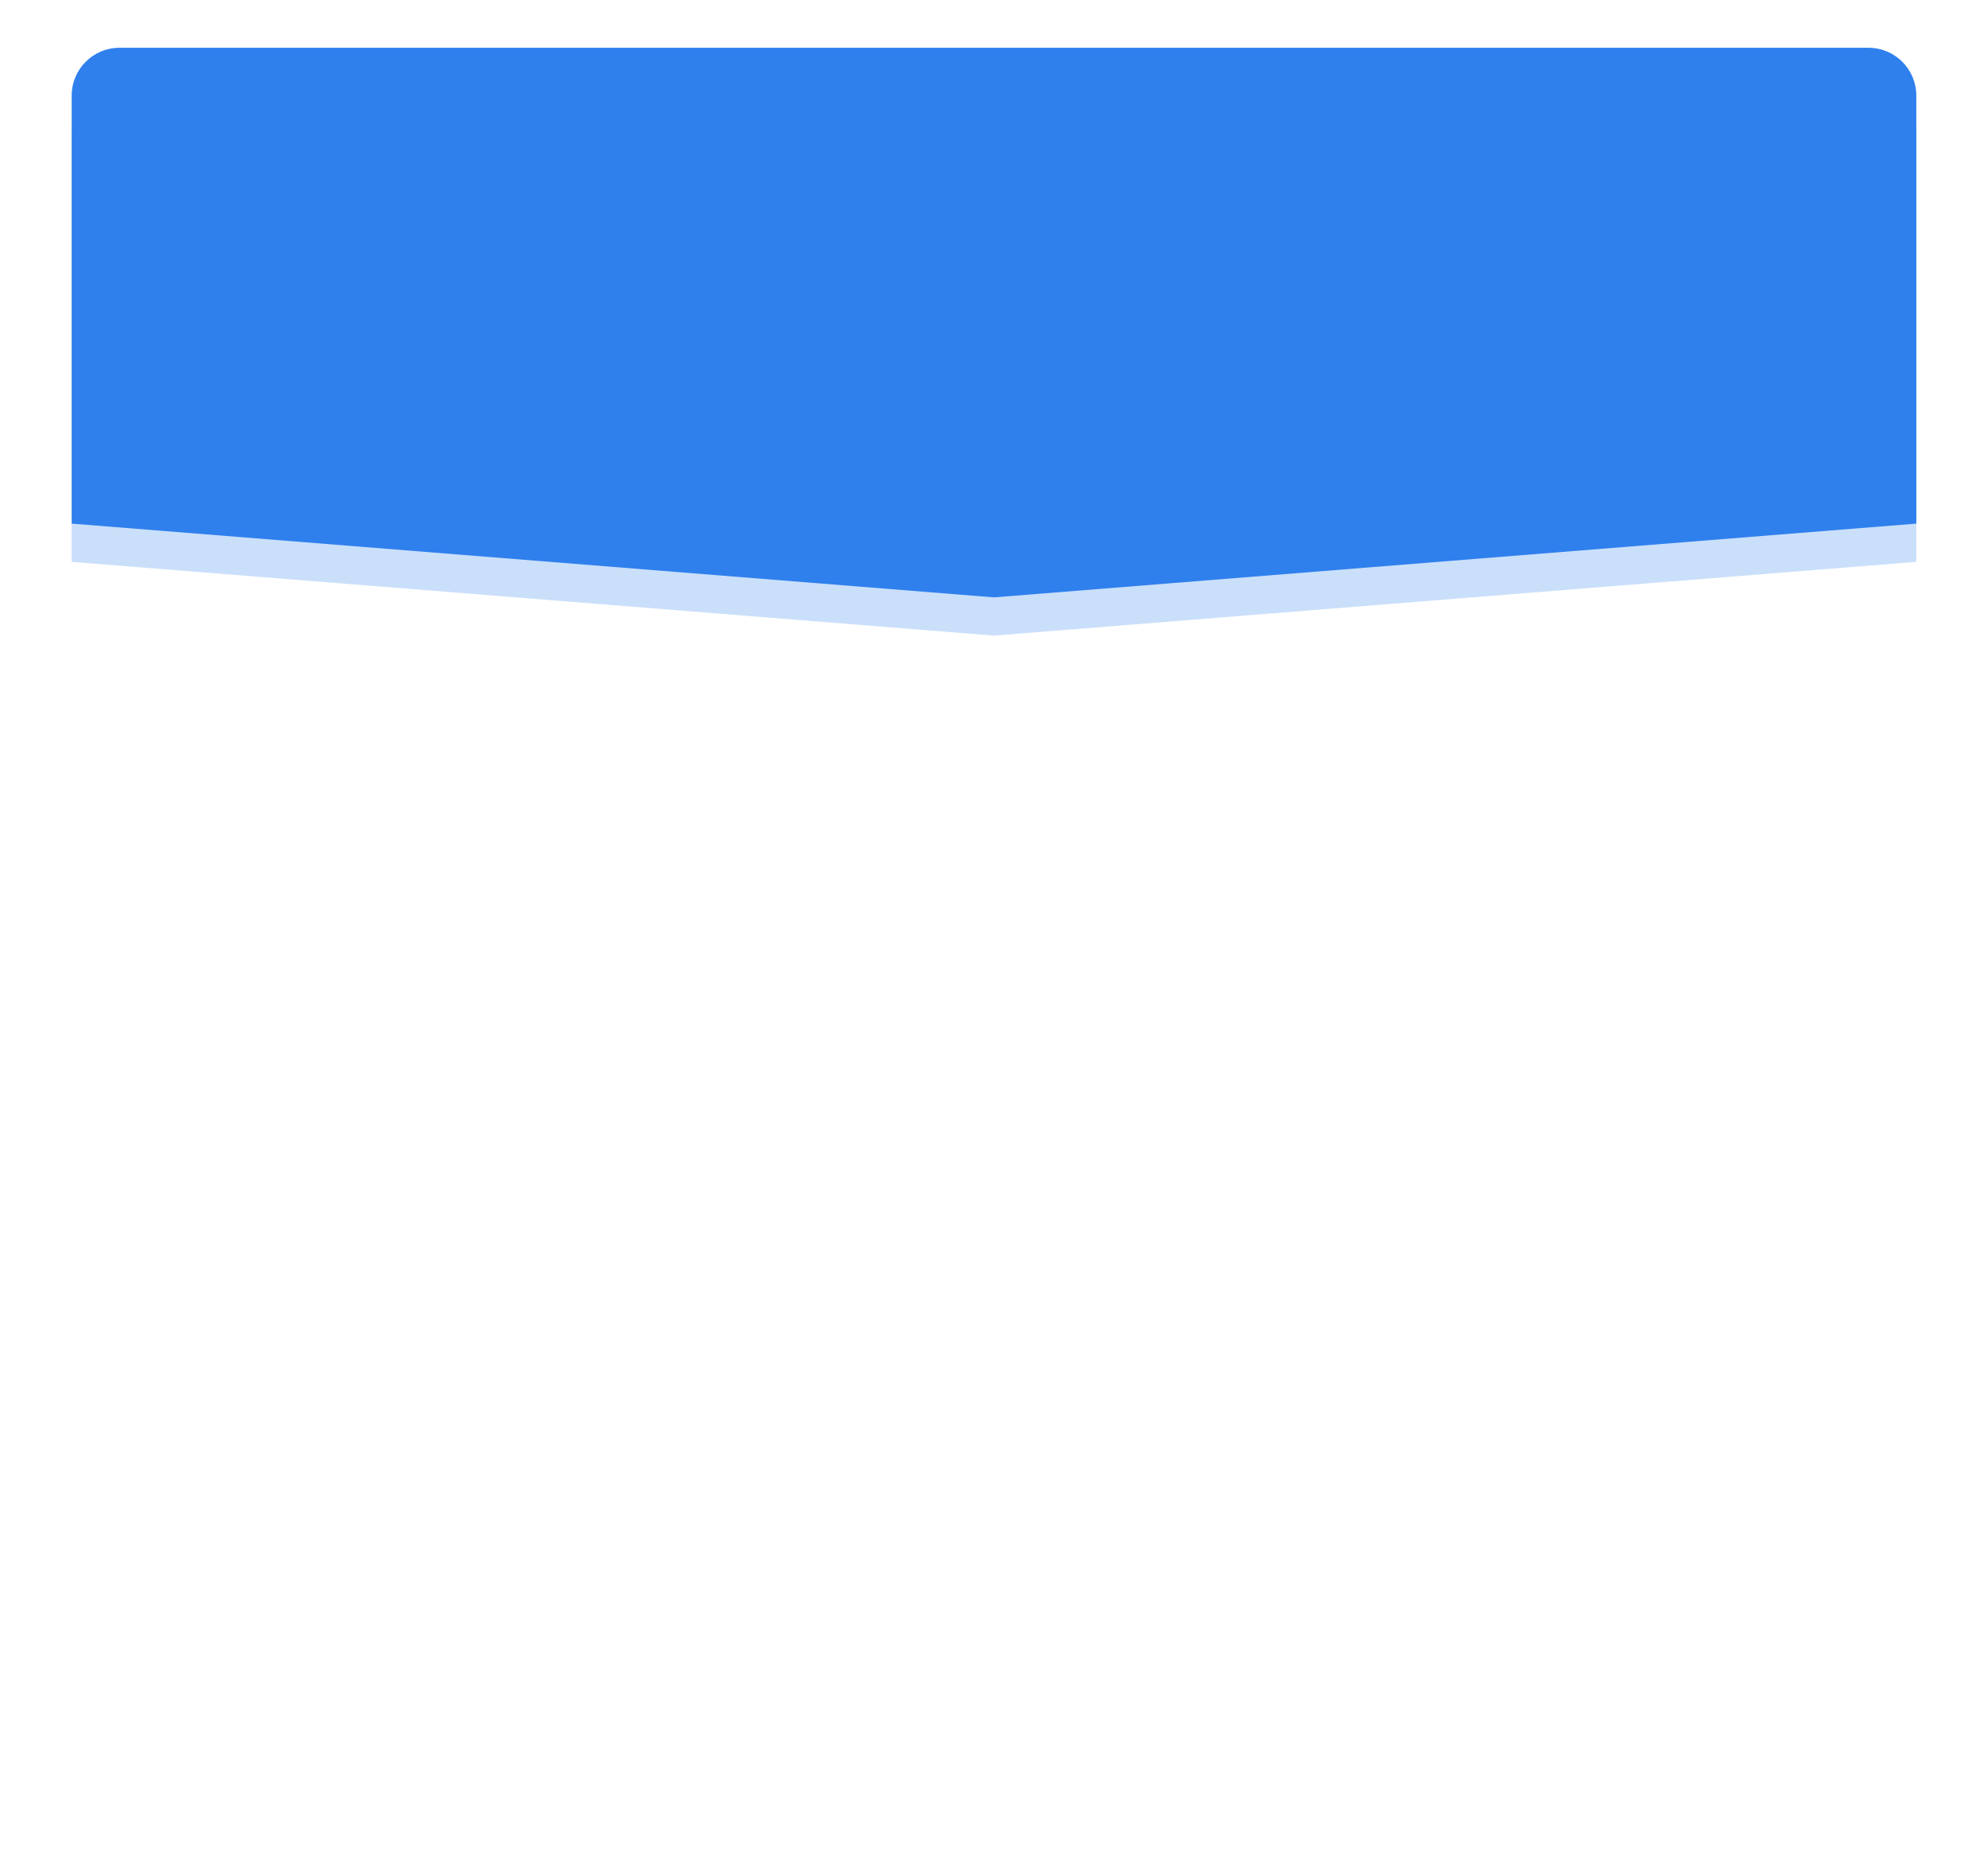 <svg width="416" height="390" viewBox="0 0 416 390" fill="none" xmlns="http://www.w3.org/2000/svg">
<g filter="url(#filter0_d)">
<path d="M15 20C15 14.477 19.477 10 25 10H391C396.523 10 401 14.477 401 20V343.842C401 349.025 397.04 353.349 391.877 353.804L208.877 369.923C208.294 369.974 207.706 369.974 207.123 369.923L24.123 353.804C18.96 353.349 15 349.025 15 343.842V20Z" fill="white"/>
</g>
<path d="M15 28C15 22.477 19.477 18 25 18H391C396.523 18 401 22.477 401 28V117.567L208 133L15 117.567V28Z" fill="#2F80ED" fill-opacity="0.25"/>
<path d="M15 20C15 14.477 19.477 10 25 10H391C396.523 10 401 14.477 401 20V109.567L208 125L15 109.567V20Z" fill="#2F80ED"/>
<defs>
<filter id="filter0_d" x="0" y="0" width="416" height="389.961" filterUnits="userSpaceOnUse" color-interpolation-filters="sRGB">
<feFlood flood-opacity="0" result="BackgroundImageFix"/>
<feColorMatrix in="SourceAlpha" type="matrix" values="0 0 0 0 0 0 0 0 0 0 0 0 0 0 0 0 0 0 127 0"/>
<feOffset dy="5"/>
<feGaussianBlur stdDeviation="7.5"/>
<feColorMatrix type="matrix" values="0 0 0 0 0 0 0 0 0 0 0 0 0 0 0 0 0 0 0.25 0"/>
<feBlend mode="normal" in2="BackgroundImageFix" result="effect1_dropShadow"/>
<feBlend mode="normal" in="SourceGraphic" in2="effect1_dropShadow" result="shape"/>
</filter>
</defs>
</svg>
